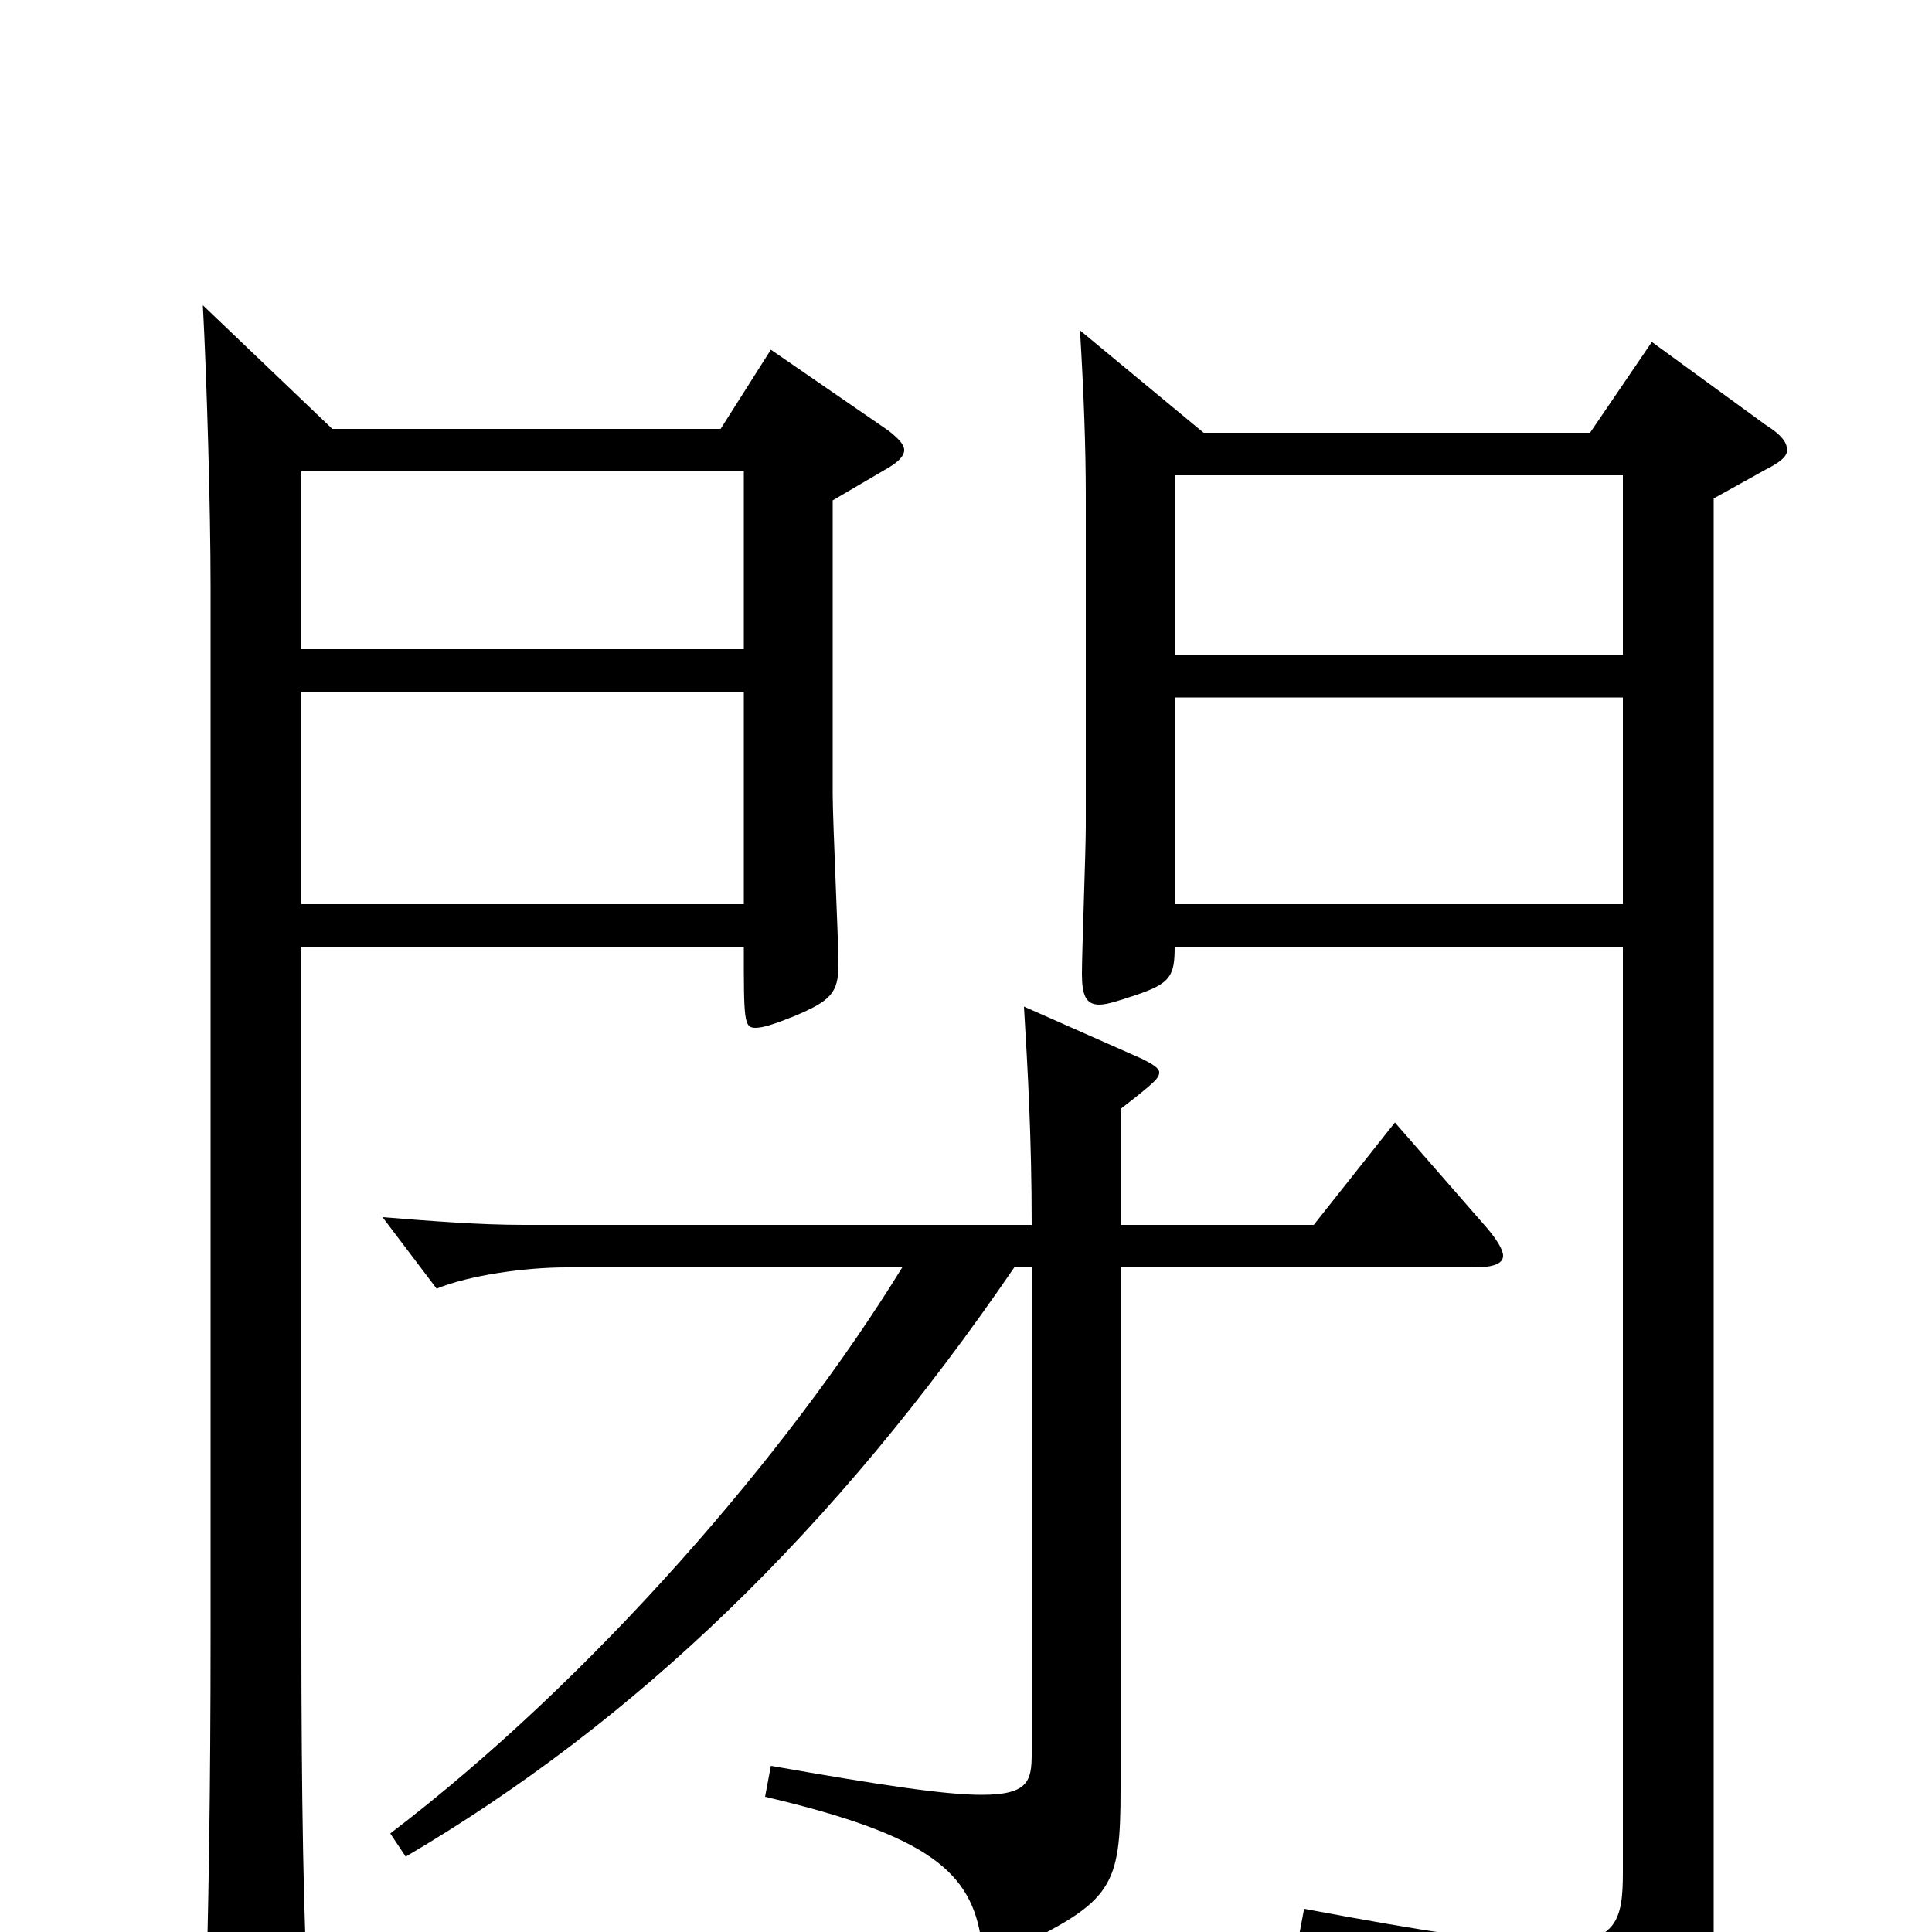 <svg xmlns="http://www.w3.org/2000/svg" viewBox="0 -1000 1000 1000">
	<path fill="#000000" d="M399 -819L373 -778H172L105 -842C107 -805 109 -737 109 -696V-154C109 -76 108 -7 106 52V63C106 78 108 84 115 84C119 84 126 82 135 78C156 69 160 65 160 51V44C157 -1 156 -76 156 -152V-510H385C385 -472 385 -468 391 -468C395 -468 401 -470 411 -474C430 -482 434 -486 434 -501C434 -512 431 -575 431 -589V-741L460 -758C465 -761 468 -764 468 -767C468 -770 465 -773 460 -777ZM156 -664V-756H385V-664ZM156 -532V-642H385V-532ZM855 -823L823 -776H623L559 -829C561 -796 562 -768 562 -743V-572C562 -560 560 -507 560 -496C560 -485 562 -480 569 -480C573 -480 579 -482 588 -485C606 -491 608 -495 608 -510H840V-31C840 -6 837 6 803 6C778 6 739 0 675 -12L672 4C778 31 801 48 808 85C809 92 812 95 816 95C818 95 820 94 823 92C881 59 887 50 887 14V-742L914 -757C922 -761 925 -764 925 -767C925 -771 922 -775 914 -780ZM608 -661V-754H840V-661ZM608 -532V-639H840V-532ZM722 -419L680 -366H580V-426C598 -440 600 -442 600 -445C600 -447 597 -449 591 -452L530 -479C532 -446 534 -410 534 -366H271C248 -366 223 -368 198 -370L226 -333C243 -340 272 -344 293 -344H467C408 -248 307 -131 202 -51L210 -39C329 -109 432 -208 525 -344H534V-92C534 -78 532 -71 508 -71C489 -71 456 -76 399 -86L396 -70C481 -50 503 -31 508 5C509 10 510 12 514 12C516 12 519 11 524 9C576 -16 580 -23 580 -74V-344H763C773 -344 778 -346 778 -350C778 -353 775 -358 770 -364Z"/>
</svg>